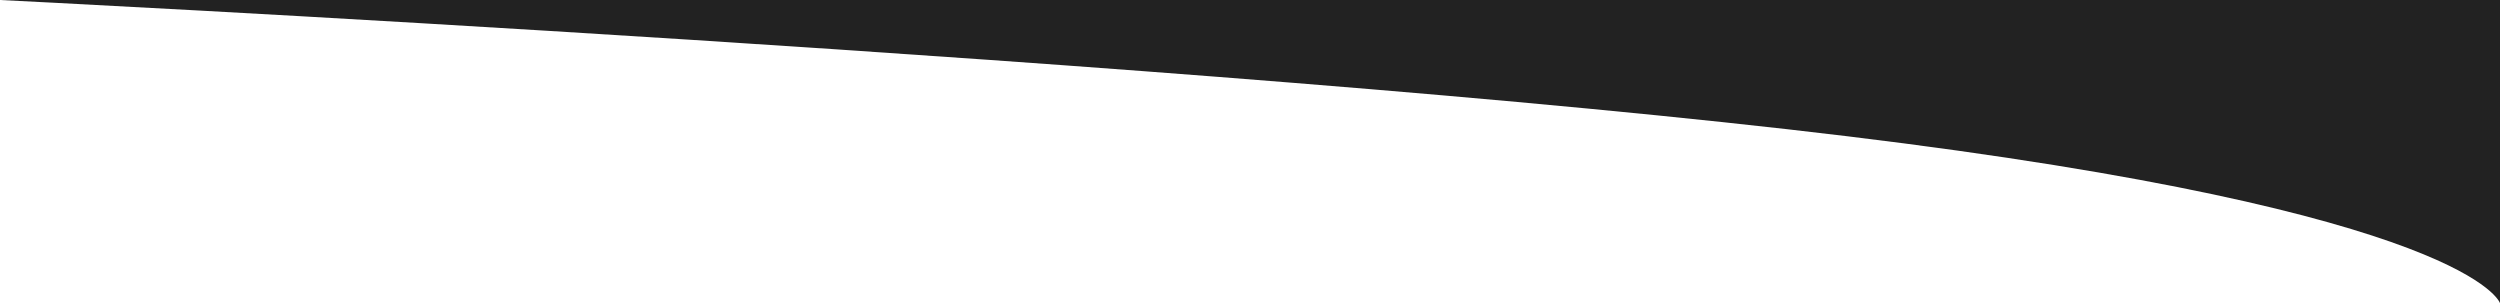 <svg xmlns="http://www.w3.org/2000/svg" width="1917.044" height="232.494" viewBox="0 0 1917.044 232.494">
  <path id="BottomWaveUnder" d="M-1293.037-121.419H624.007V111.075s-21.338-69.9-500.6-128.027S-1293.037-121.419-1293.037-121.419Z" transform="translate(1293.037 121.419)" fill="#222"/>
</svg>
